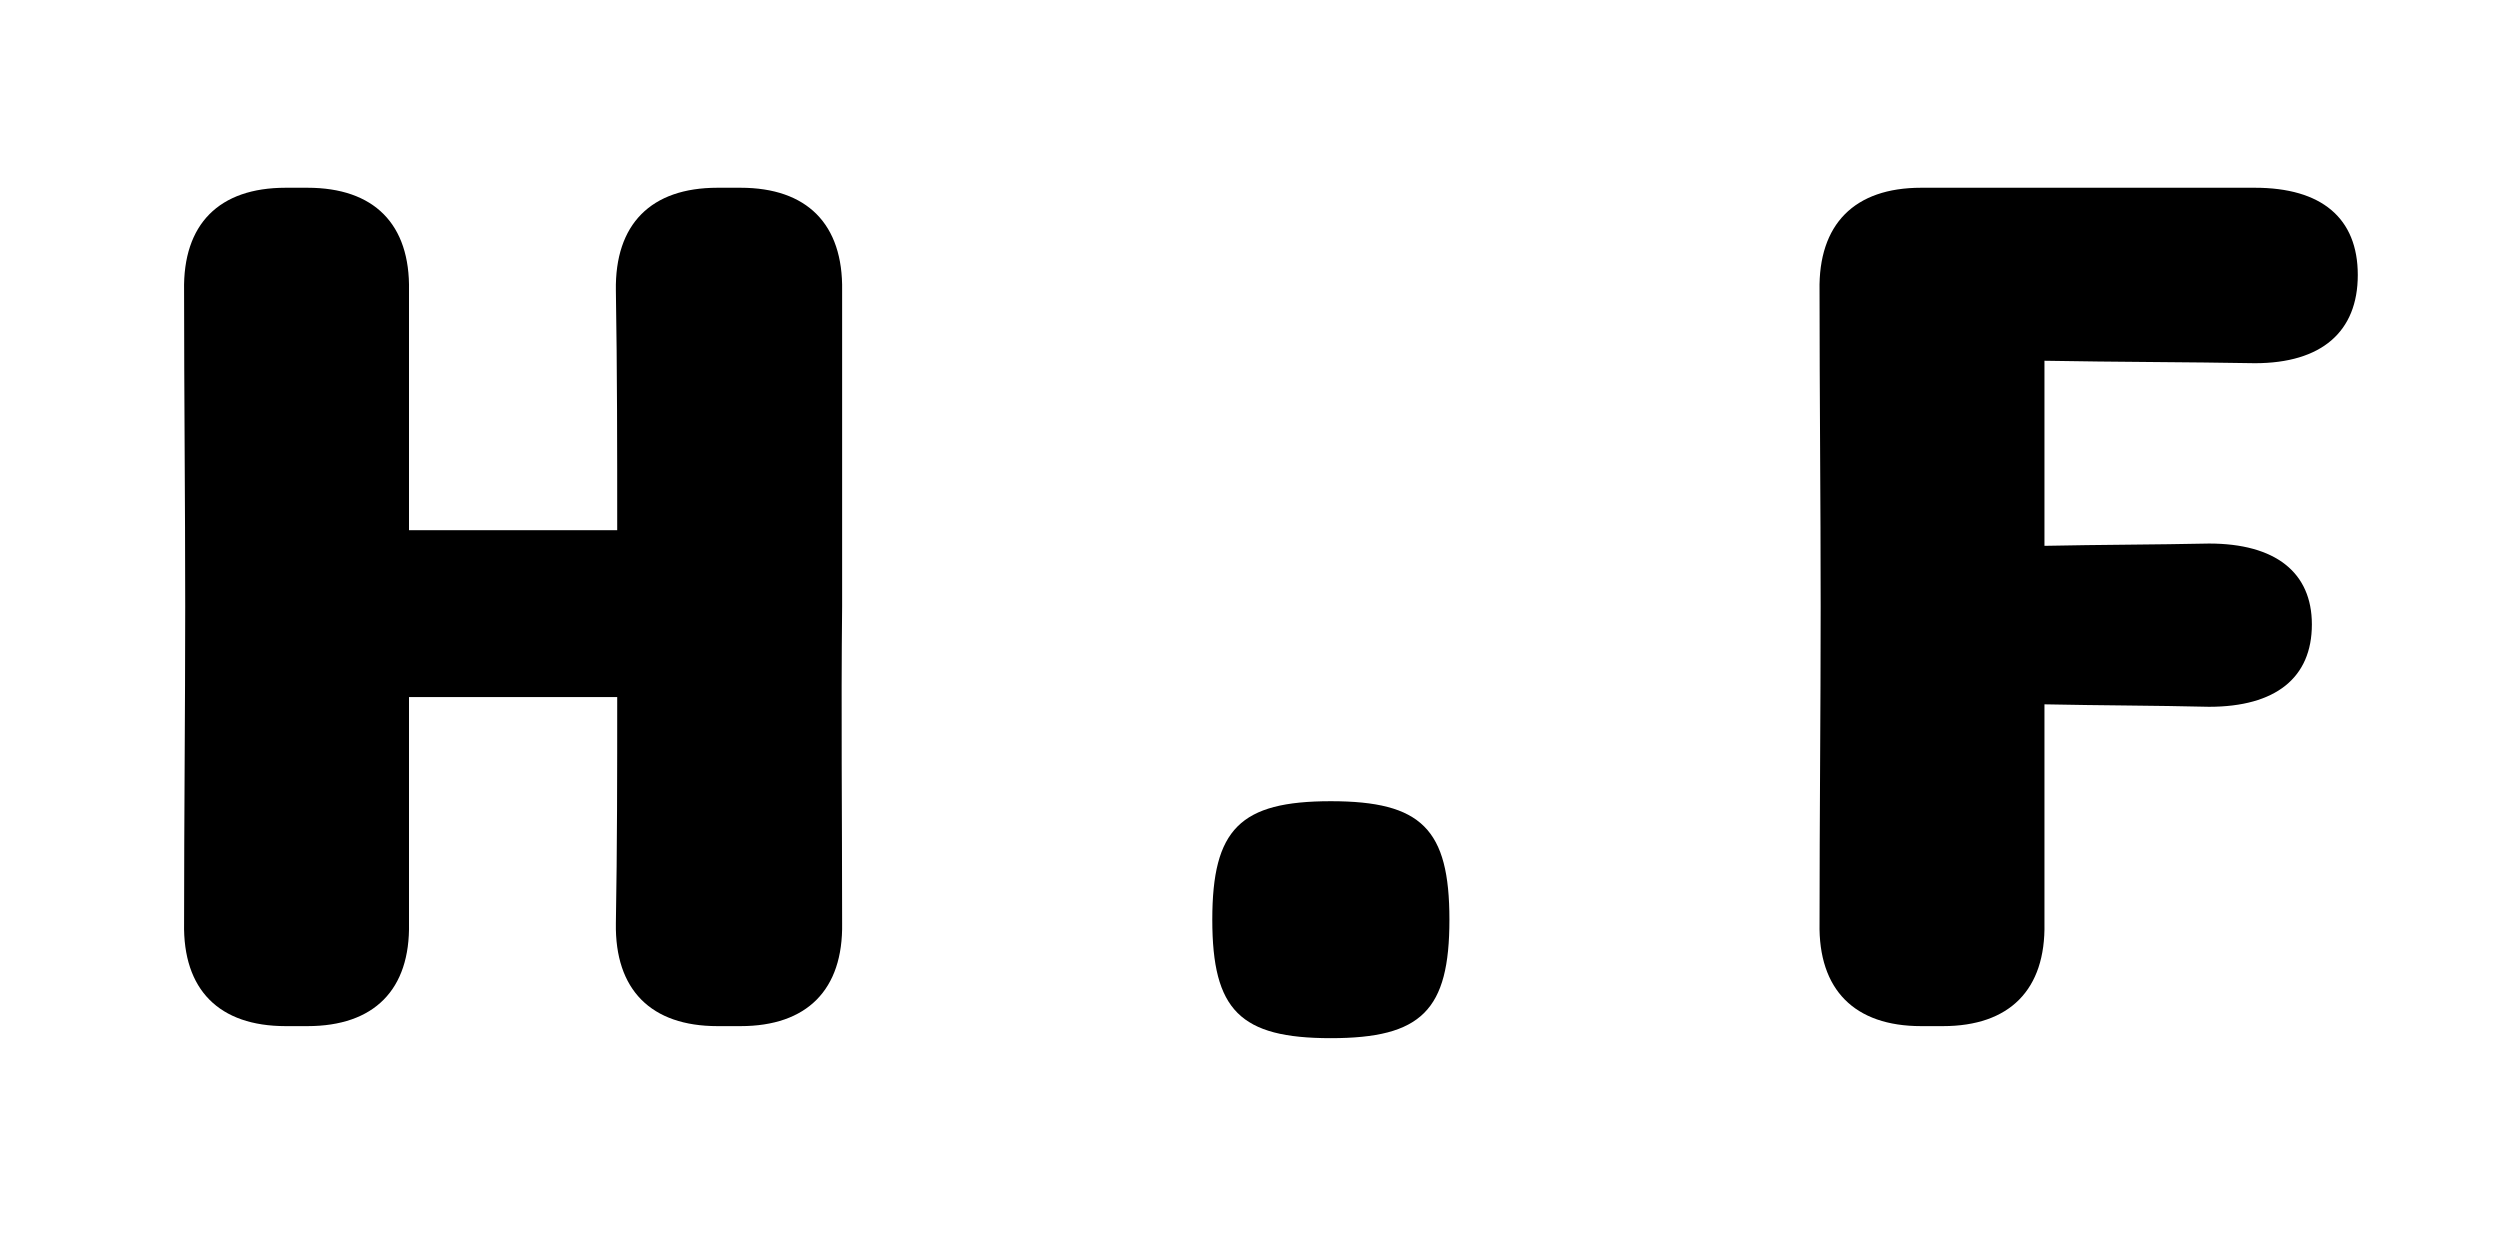 <?xml version="1.0" encoding="UTF-8"?>
<svg xmlns="http://www.w3.org/2000/svg" xmlns:xlink="http://www.w3.org/1999/xlink" width="60pt" height="30pt" viewBox="0 0 60 30" version="1.2">
<defs>
<g>
<symbol overflow="visible" id="glyph0-0">
<path style="stroke:none;" d="M 18 -10.074 C 18 -12.602 18 -15.125 18 -17.652 C 18.027 -19.25 17.156 -20.121 15.562 -20.121 L 15.008 -20.121 C 13.414 -20.121 12.543 -19.25 12.57 -17.652 C 12.602 -15.734 12.602 -13.82 12.602 -11.902 L 7.605 -11.902 C 7.605 -13.82 7.605 -15.734 7.605 -17.652 C 7.637 -19.25 6.766 -20.121 5.168 -20.121 L 4.645 -20.121 C 3.047 -20.121 2.176 -19.25 2.207 -17.652 C 2.207 -15.125 2.234 -12.602 2.234 -10.074 C 2.234 -7.547 2.207 -5.023 2.207 -2.469 C 2.176 -0.871 3.047 0 4.645 0 L 5.168 0 C 6.766 0 7.637 -0.871 7.605 -2.469 C 7.605 -4.297 7.605 -6.098 7.605 -7.898 L 12.602 -7.898 C 12.602 -6.098 12.602 -4.297 12.57 -2.469 C 12.543 -0.871 13.414 0 15.008 0 L 15.562 0 C 17.156 0 18.027 -0.871 18 -2.469 C 18 -5.023 17.973 -7.547 18 -10.074 Z M 18 -10.074 "/>
</symbol>
<symbol overflow="visible" id="glyph0-1">
<path style="stroke:none;" d="M 3.715 0.289 C 5.895 0.289 6.562 -0.379 6.562 -2.555 C 6.562 -4.73 5.895 -5.398 3.715 -5.398 C 1.539 -5.398 0.871 -4.73 0.871 -2.555 C 0.871 -0.379 1.539 0.289 3.715 0.289 Z M 3.715 0.289 "/>
</symbol>
<symbol overflow="visible" id="glyph0-2">
<path style="stroke:none;" d="M 15.125 -18.027 C 15.125 -19.395 14.254 -20.121 12.656 -20.121 L 4.645 -20.121 C 3.047 -20.121 2.176 -19.25 2.207 -17.652 C 2.207 -15.125 2.234 -12.602 2.234 -10.074 C 2.234 -7.547 2.207 -5.023 2.207 -2.469 C 2.176 -0.871 3.047 0 4.645 0 L 5.168 0 C 6.766 0 7.637 -0.871 7.605 -2.469 C 7.605 -4.238 7.605 -5.98 7.605 -7.723 C 8.941 -7.695 10.277 -7.695 11.555 -7.664 C 13.152 -7.664 14.023 -8.359 14.023 -9.641 C 14.023 -10.887 13.152 -11.582 11.555 -11.582 C 10.277 -11.555 8.941 -11.555 7.605 -11.527 L 7.605 -15.969 C 9.32 -15.938 11.09 -15.938 12.656 -15.91 C 14.254 -15.91 15.125 -16.664 15.125 -18.027 Z M 15.125 -18.027 "/>
</symbol>
</g>
</defs>
<g id="surface1">
<g style="fill:rgb(0%,0%,0%);fill-opacity:1;">
  <use xlink:href="#glyph0-0" x="2.211" y="24.627"/>
</g>
<g style="fill:rgb(0%,0%,0%);fill-opacity:1;">
  <use xlink:href="#glyph0-1" x="28.224" y="24.627"/>
</g>
<g style="fill:rgb(0%,0%,0%);fill-opacity:1;">
  <use xlink:href="#glyph0-2" x="41.462" y="24.627"/>
</g>
</g>
</svg>
